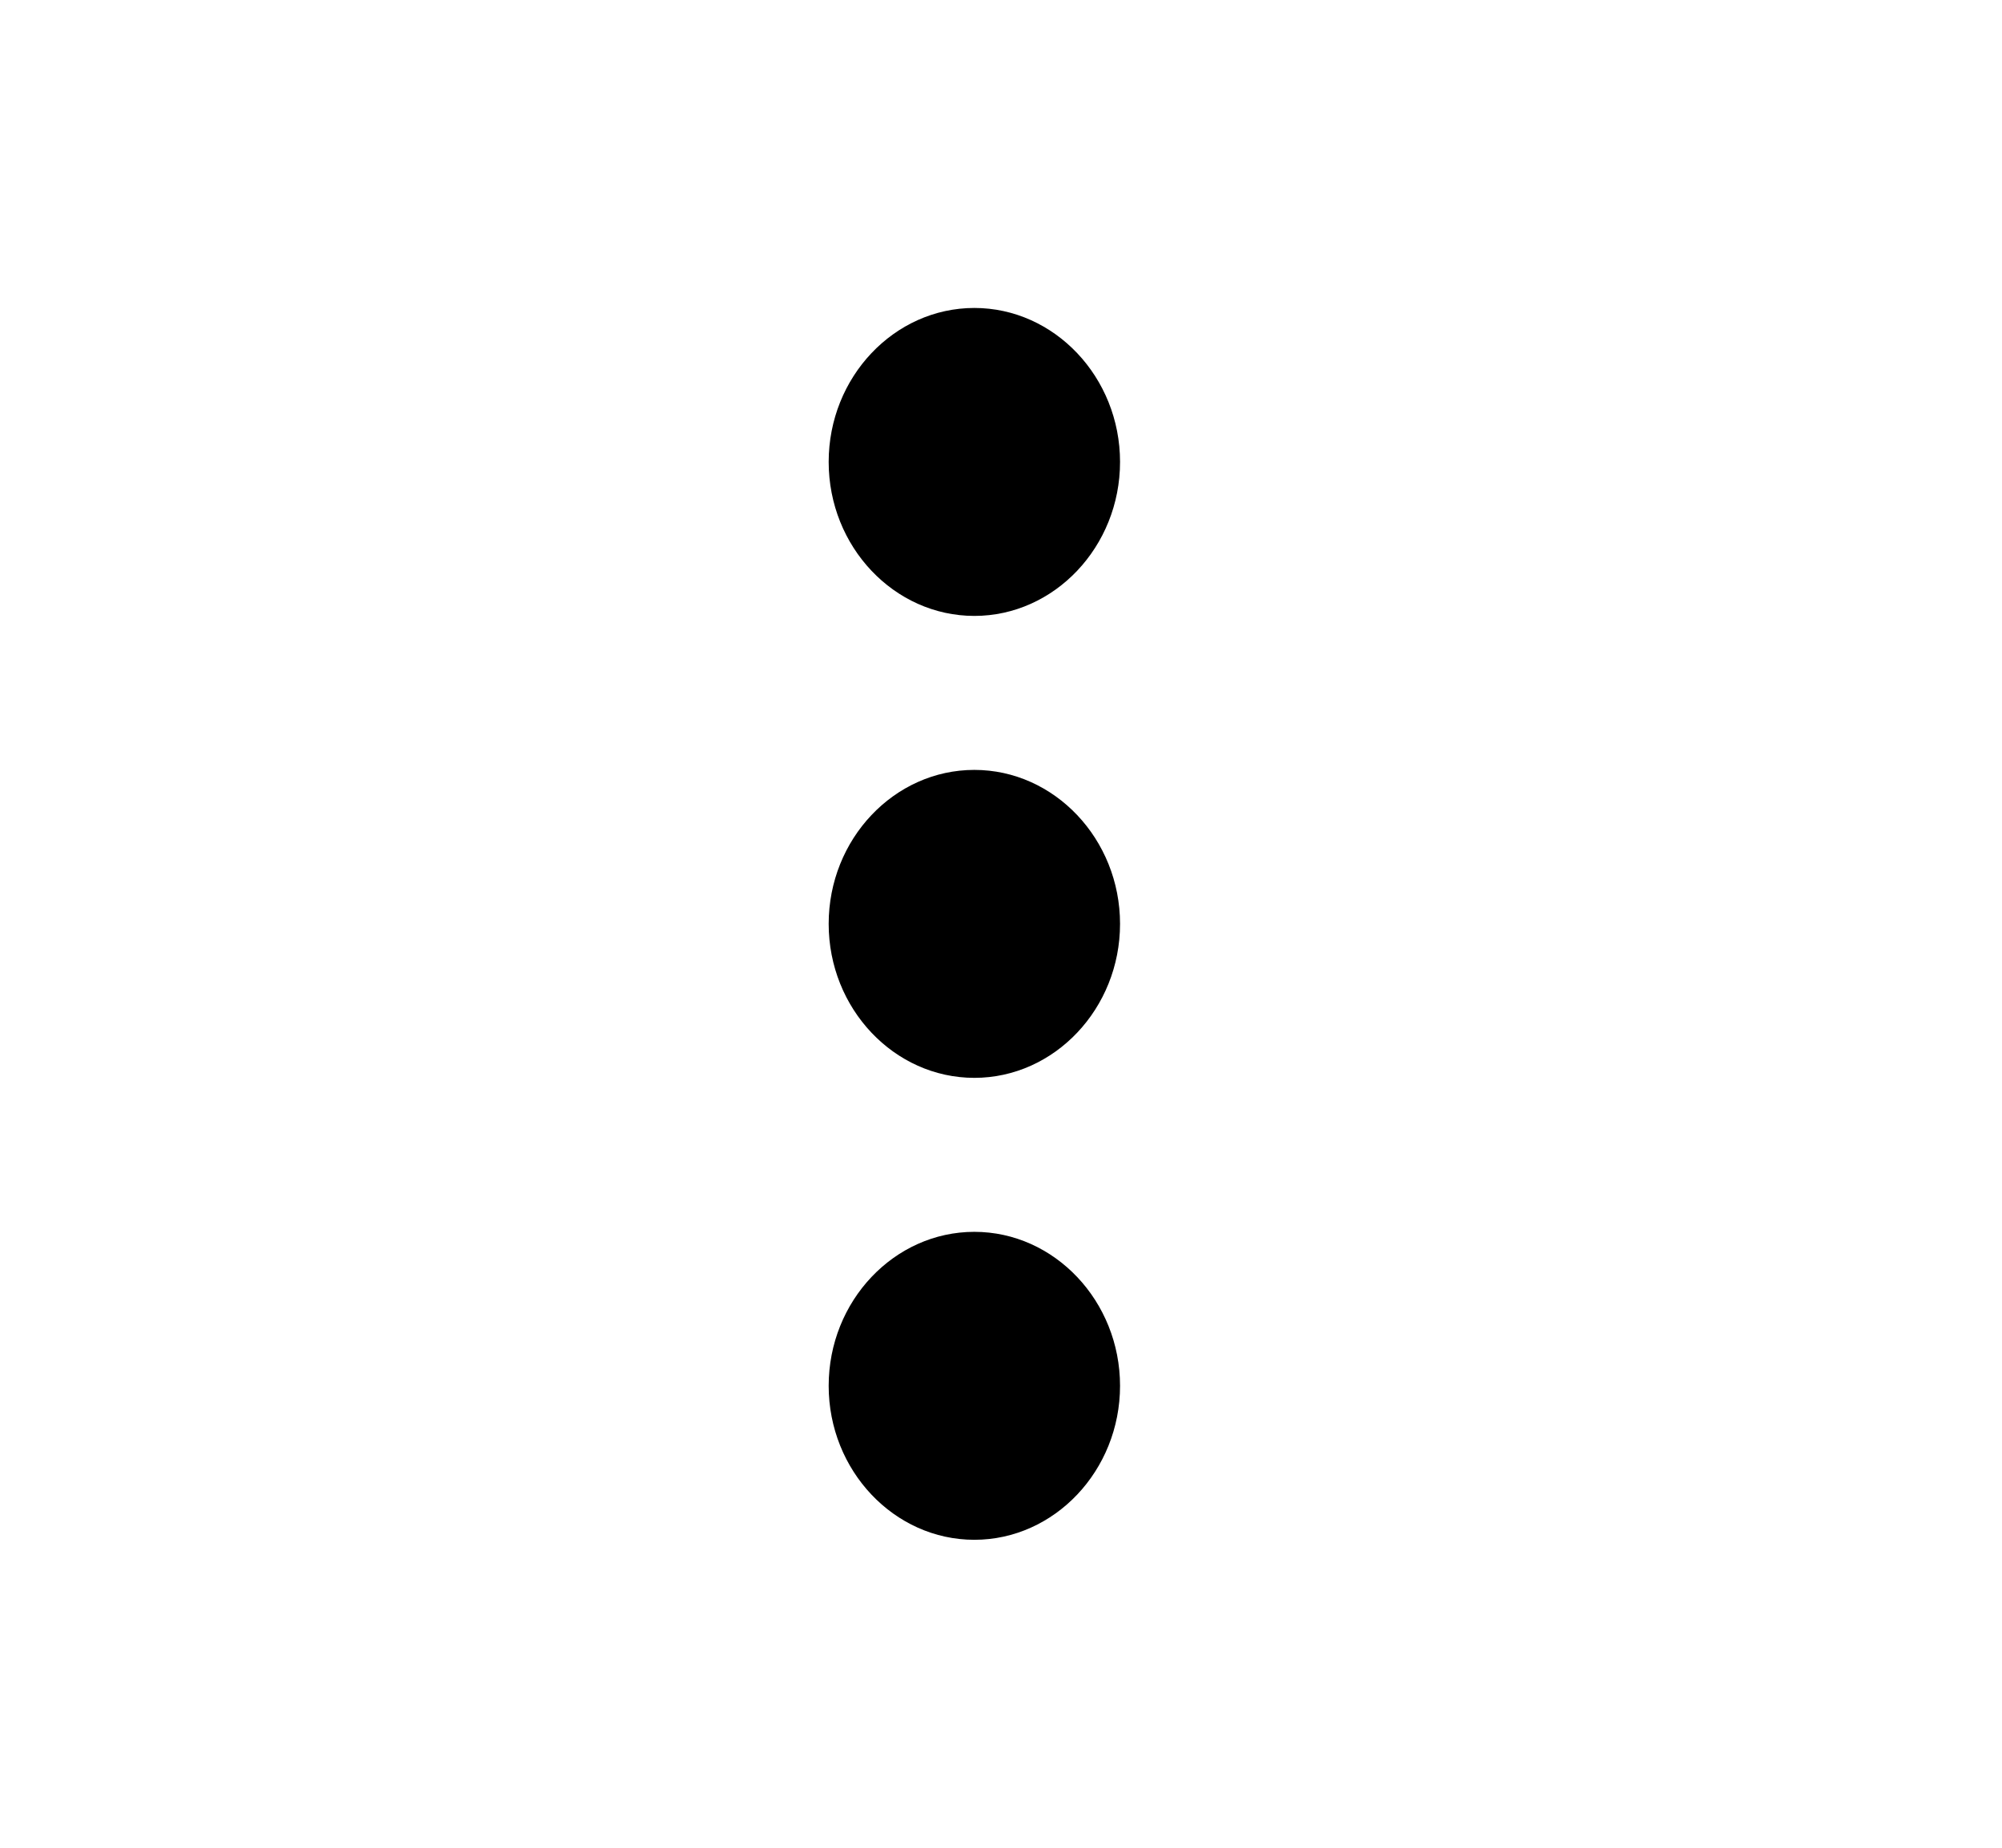 <svg width="13" height="12" viewBox="0 0 13 12" xmlns="http://www.w3.org/2000/svg">
<path fill-rule="evenodd" clip-rule="evenodd" d="M6.327 4C6.847 4 7.273 3.55 7.273 3C7.273 2.45 6.847 2 6.327 2C5.806 2 5.381 2.45 5.381 3C5.381 3.55 5.806 4 6.327 4ZM6.327 5C5.806 5 5.381 5.45 5.381 6C5.381 6.55 5.806 7 6.327 7C6.847 7 7.273 6.55 7.273 6C7.273 5.45 6.847 5 6.327 5ZM5.381 9C5.381 8.45 5.806 8 6.327 8C6.847 8 7.273 8.45 7.273 9C7.273 9.55 6.847 10 6.327 10C5.806 10 5.381 9.55 5.381 9Z"/>
</svg>
